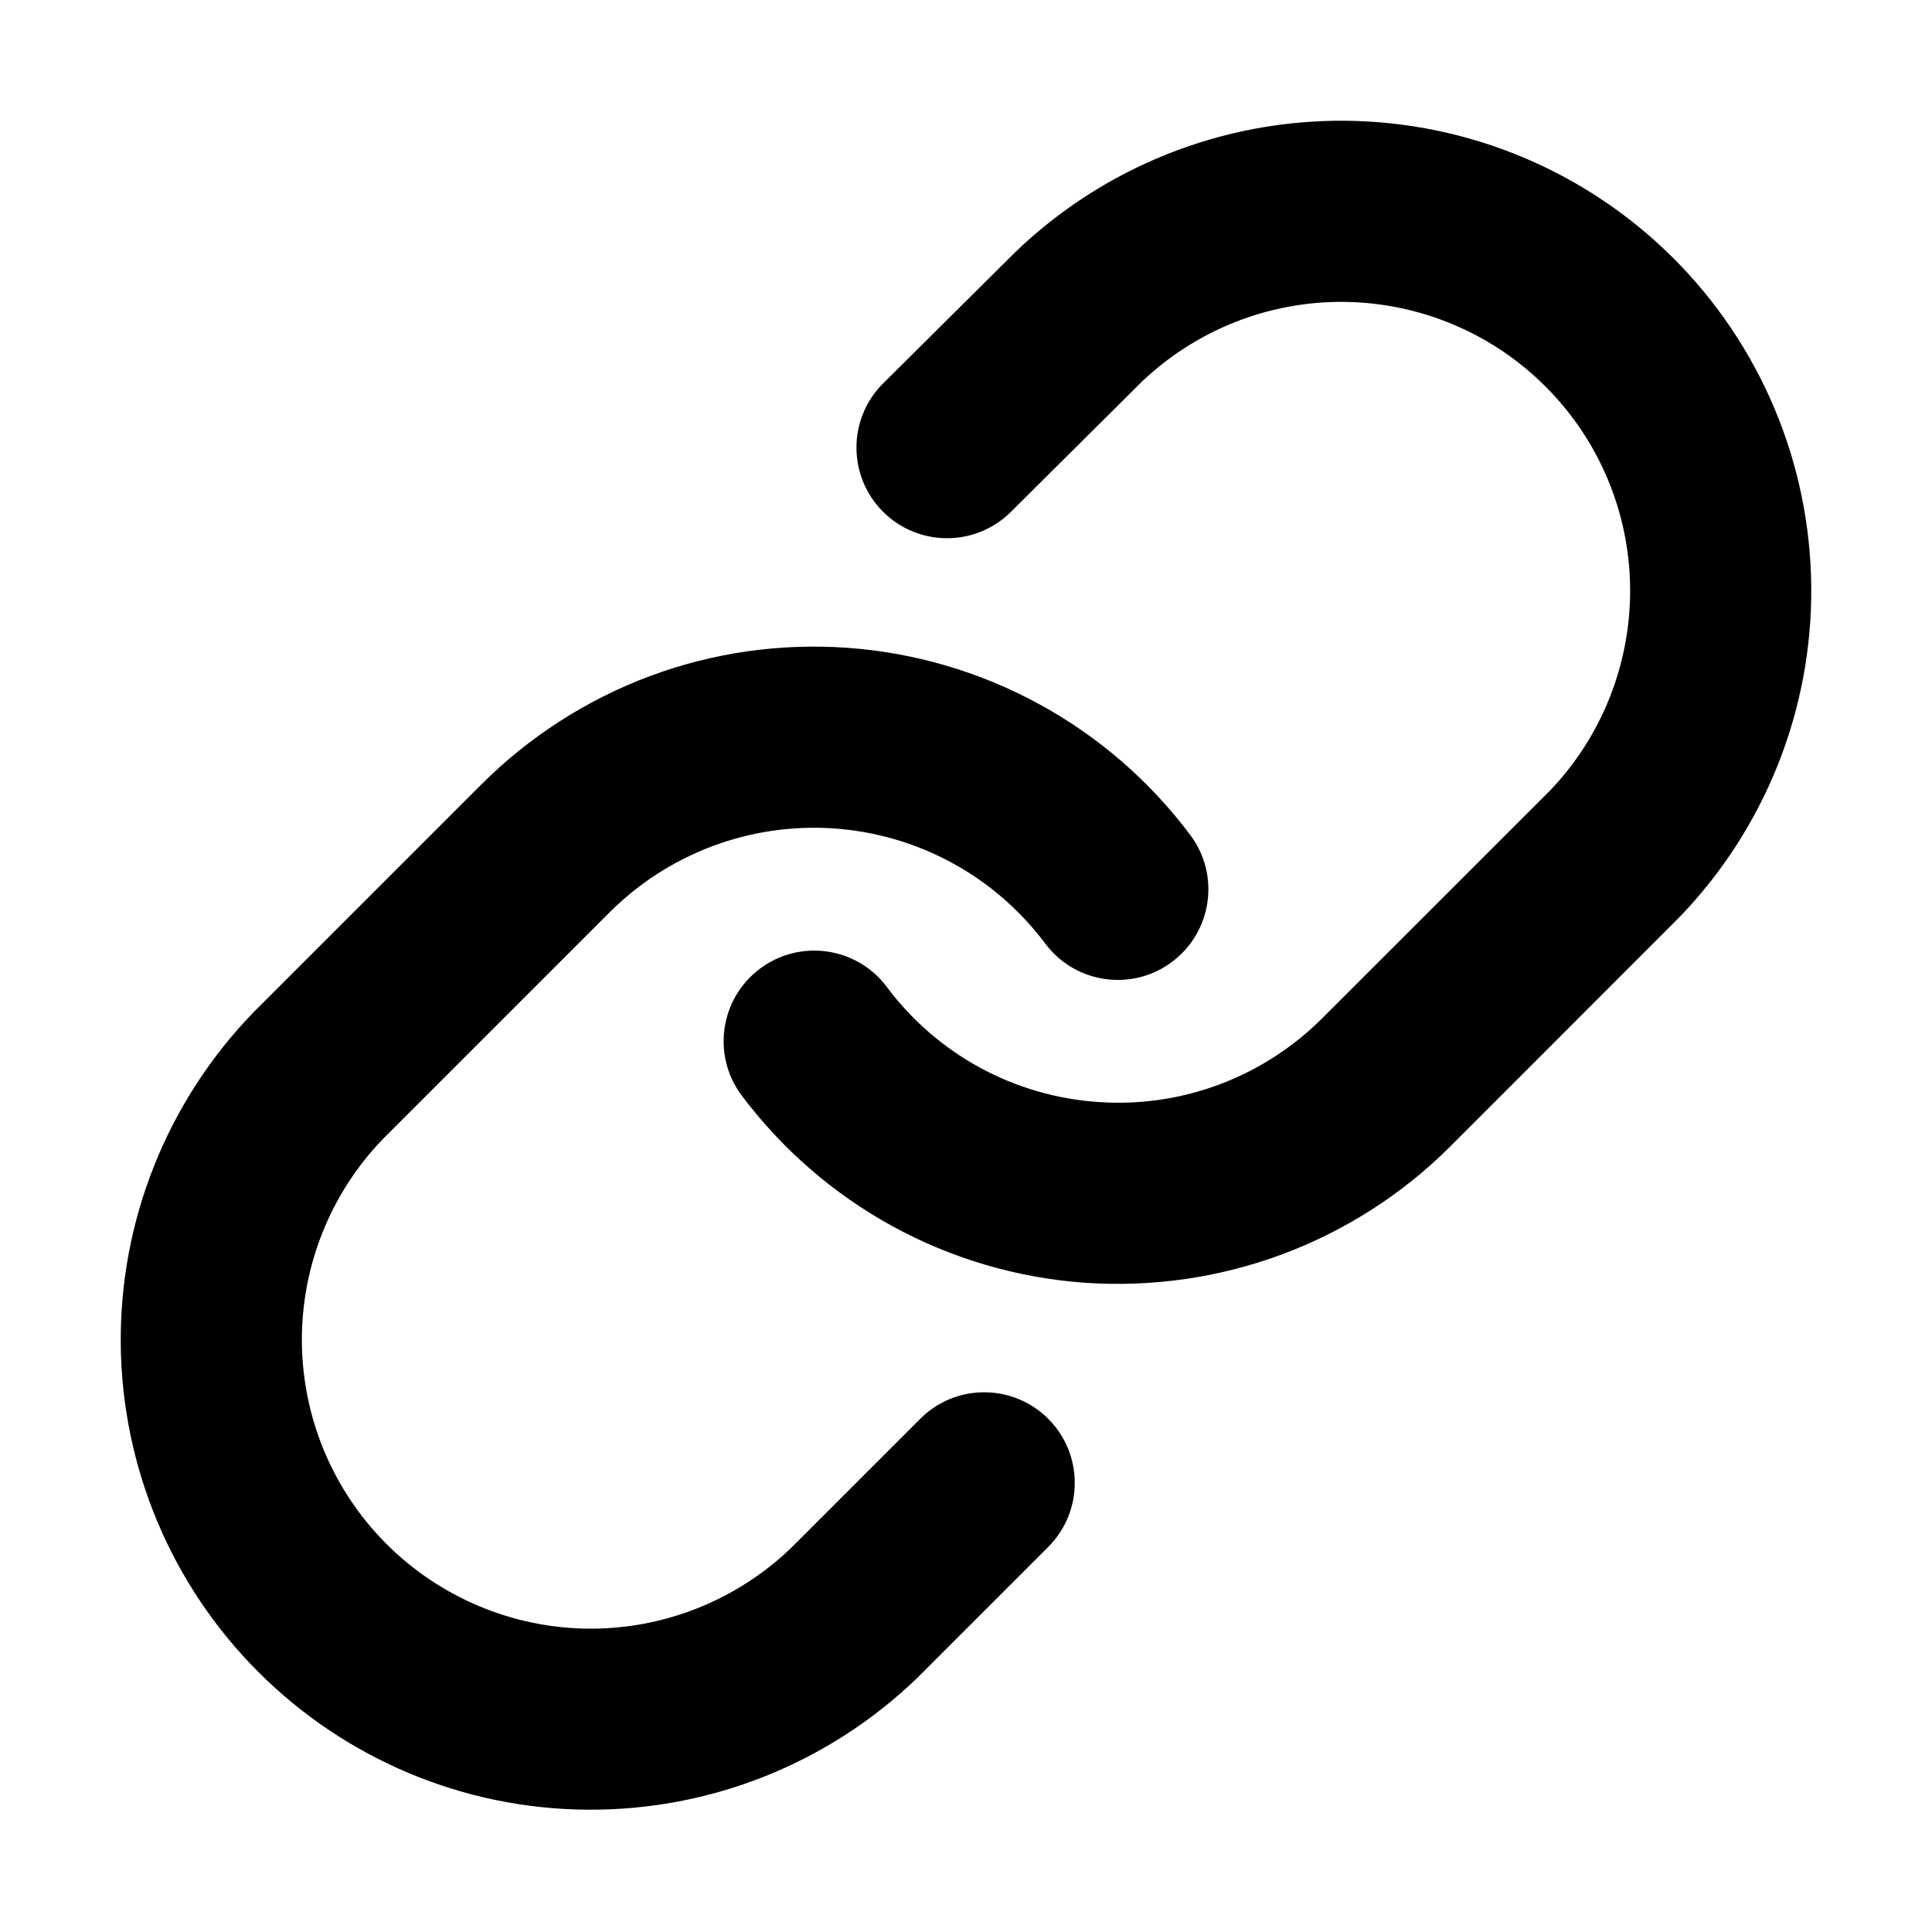 <svg width="16" height="16" viewBox="0 0 16 16" fill="none" xmlns="http://www.w3.org/2000/svg">
<g id="size=16">
<g id="Union">
<path d="M11.141 1C10.12 0.991 9.137 1.384 8.403 2.093L7.314 3.175C7.02 3.467 7.019 3.942 7.311 4.236C7.603 4.53 8.078 4.531 8.372 4.239L9.449 3.168C9.9 2.735 10.502 2.495 11.128 2.5C11.755 2.506 12.356 2.757 12.799 3.201C13.243 3.644 13.495 4.245 13.5 4.872C13.505 5.497 13.266 6.1 12.833 6.551L10.952 8.431C10.709 8.674 10.417 8.862 10.096 8.982C9.774 9.102 9.431 9.151 9.089 9.126C8.746 9.102 8.413 9.004 8.112 8.84C7.811 8.675 7.549 8.448 7.344 8.173C7.095 7.841 6.625 7.774 6.294 8.022C5.962 8.27 5.894 8.74 6.142 9.072C6.477 9.518 6.903 9.888 7.393 10.156C7.883 10.424 8.425 10.583 8.981 10.623C9.538 10.662 10.097 10.582 10.62 10.387C11.143 10.192 11.618 9.887 12.013 9.492L13.898 7.606L13.907 7.597C14.616 6.863 15.009 5.88 15 4.859C14.991 3.838 14.582 2.862 13.86 2.14C13.138 1.418 12.162 1.009 11.141 1Z" fill="black"/>
<path d="M7.019 5.365C6.462 5.325 5.903 5.405 5.38 5.6C4.857 5.796 4.382 6.101 3.987 6.496L2.102 8.381L2.093 8.39C1.384 9.125 0.991 10.108 1 11.129C1.009 12.149 1.418 13.126 2.14 13.847C2.862 14.569 3.838 14.979 4.859 14.987C5.88 14.996 6.863 14.604 7.597 13.895L8.681 12.811C8.974 12.518 8.974 12.043 8.681 11.75C8.388 11.457 7.913 11.457 7.621 11.75L6.551 12.82C6.1 13.253 5.497 13.493 4.872 13.488C4.245 13.482 3.644 13.23 3.201 12.787C2.757 12.343 2.506 11.743 2.5 11.116C2.495 10.49 2.734 9.888 3.167 9.437L5.048 7.556C5.291 7.313 5.583 7.126 5.904 7.006C6.226 6.886 6.569 6.837 6.911 6.861C7.254 6.886 7.587 6.983 7.888 7.148C8.189 7.312 8.451 7.54 8.657 7.815C8.905 8.146 9.375 8.214 9.706 7.966C10.038 7.718 10.106 7.248 9.858 6.916C9.523 6.469 9.097 6.099 8.607 5.832C8.117 5.564 7.575 5.405 7.019 5.365Z" fill="black"/>
</g>
</g>
</svg>
